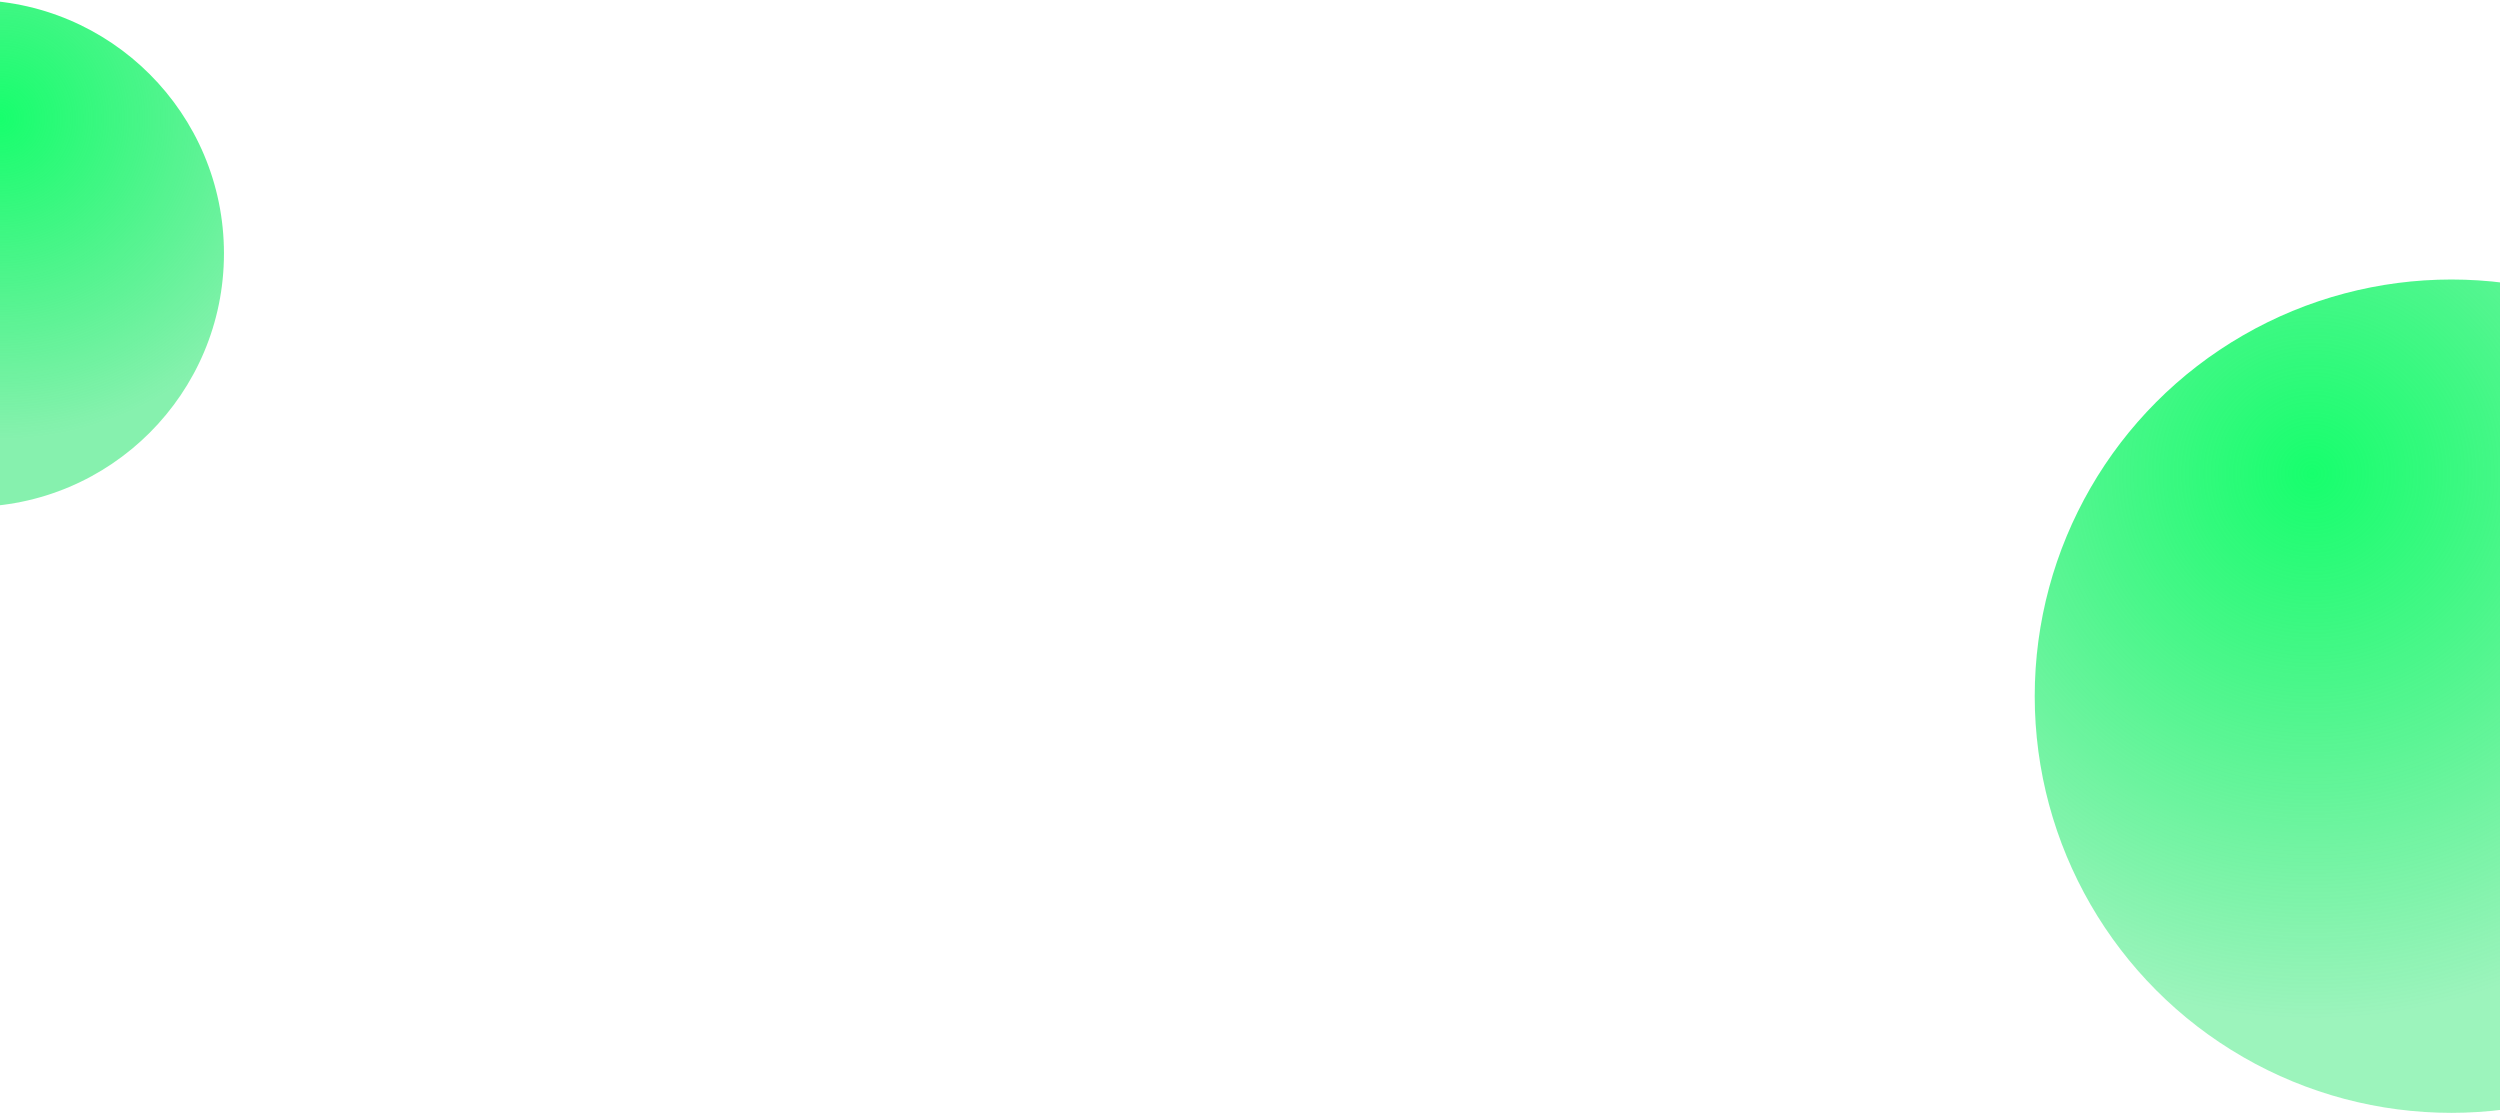 <svg width="1440" height="641" viewBox="0 0 1440 641" fill="none" xmlns="http://www.w3.org/2000/svg">
<circle cx="1412" cy="401" r="240" fill="url(#paint0_radial_231_4)"/>
<circle cx="-17" cy="146" r="146" fill="url(#paint1_radial_231_4)"/>
<defs>
<radialGradient id="paint0_radial_231_4" cx="0" cy="0" r="1" gradientUnits="userSpaceOnUse" gradientTransform="translate(1331.84 272.36) rotate(71.537) scale(315.266)">
<stop stop-color="#17FF6D"/>
<stop offset="1" stop-color="#12E460" stop-opacity="0.42"/>
</radialGradient>
<radialGradient id="paint1_radial_231_4" cx="0" cy="0" r="1" gradientUnits="userSpaceOnUse" gradientTransform="translate(6.47527e-06 68) rotate(65.095) scale(185.224)">
<stop stop-color="#17FF6D"/>
<stop offset="1" stop-color="#12E460" stop-opacity="0.51"/>
</radialGradient>
</defs>
</svg>
